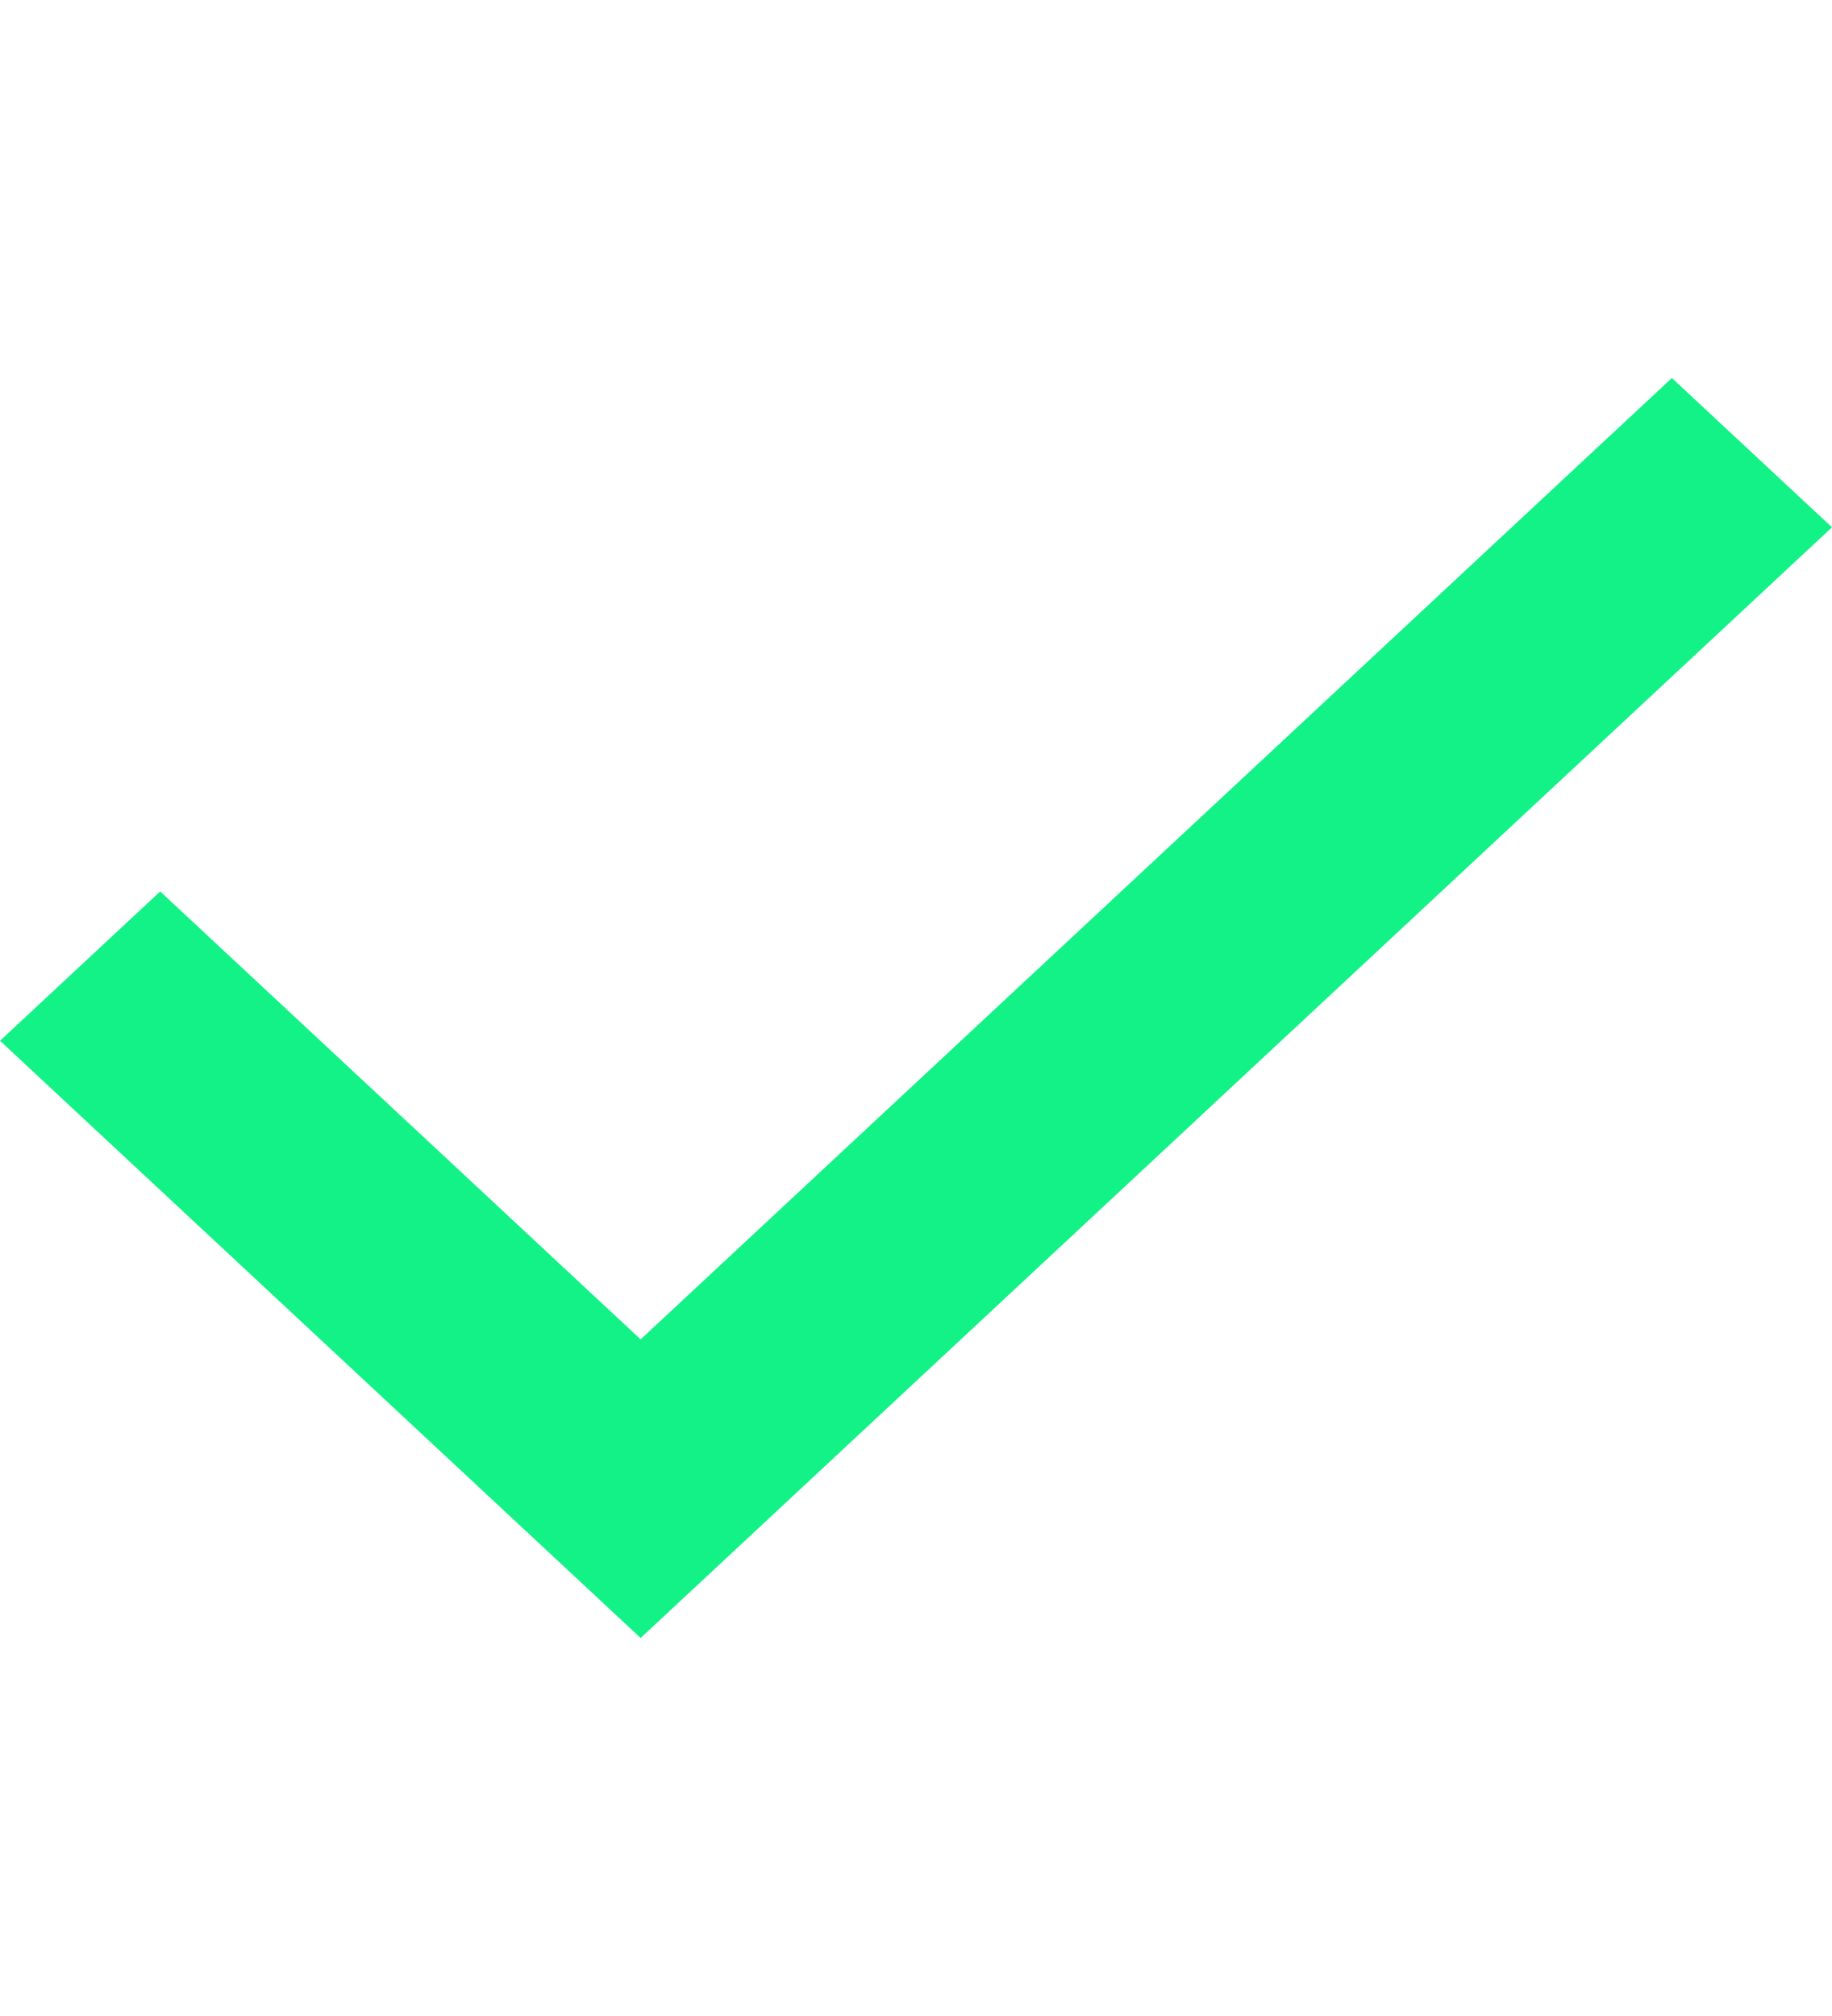 <svg width="20" height="22" viewBox="0 0 32 22" fill="none" xmlns="http://www.w3.org/2000/svg">
<path d="M11.19 22L0 11.572L2.798 8.965L11.19 16.786L29.203 0L32 2.607L11.19 22Z" fill="#13F287"/>
</svg>
